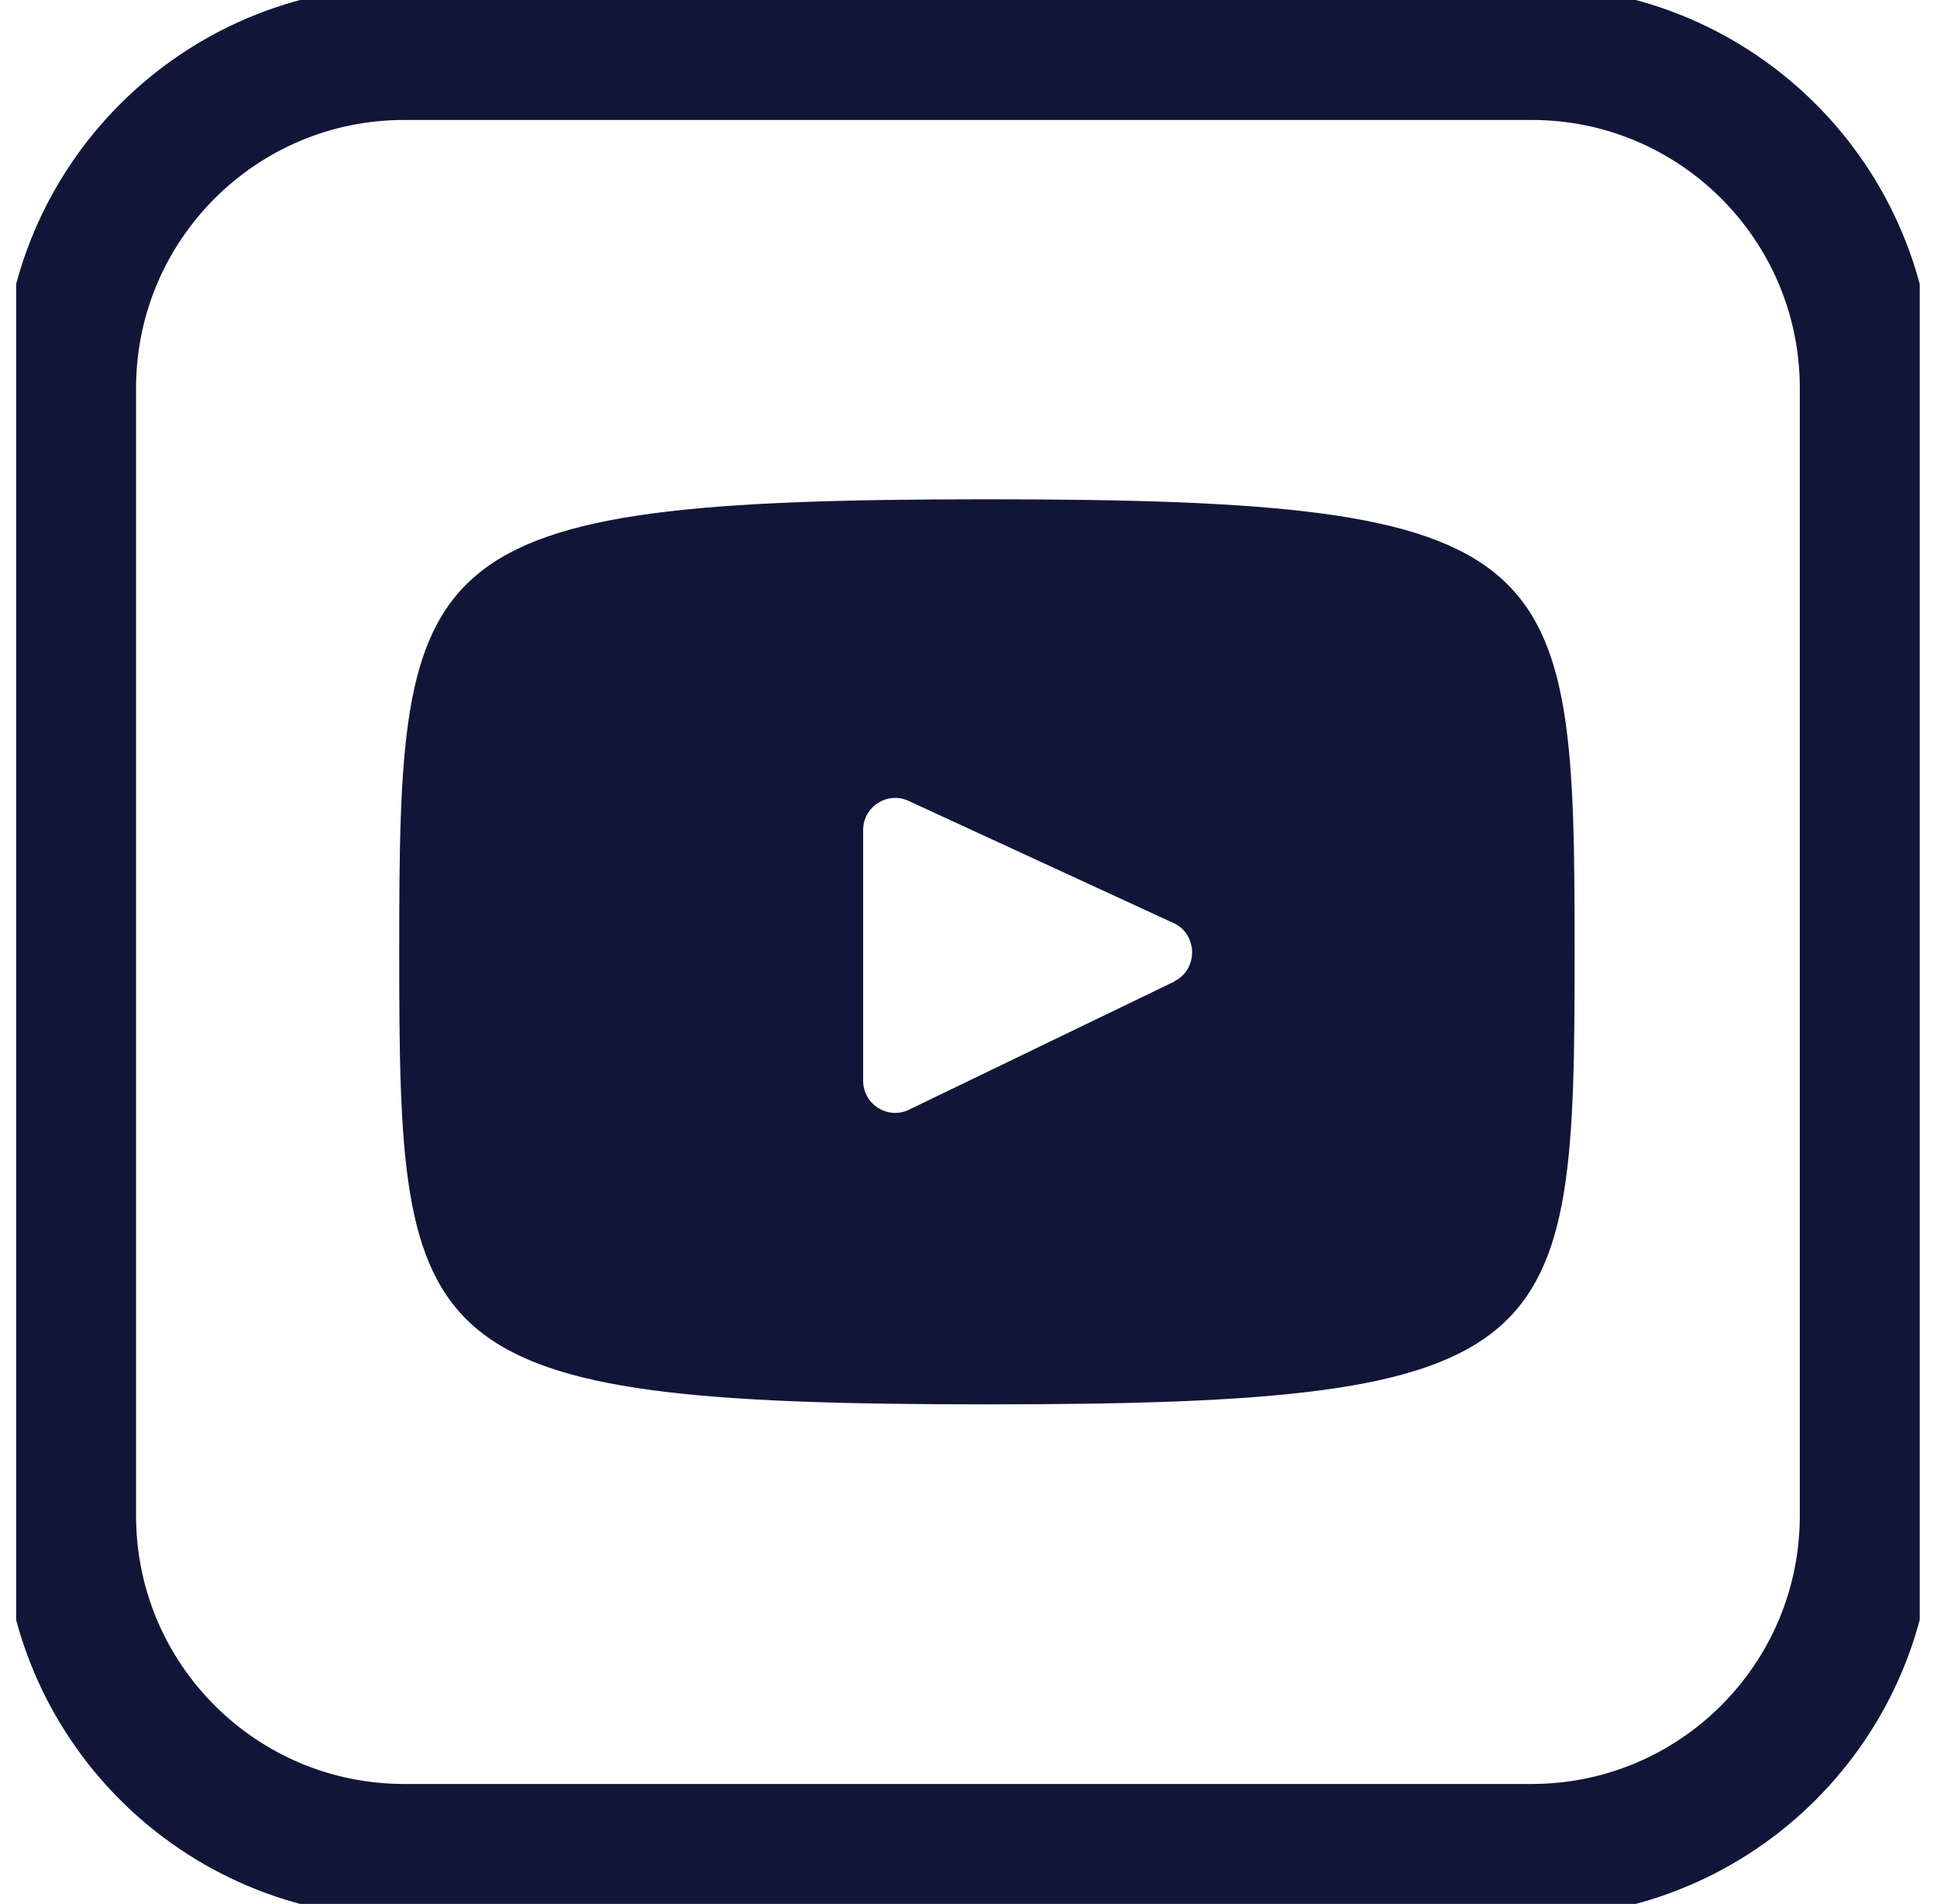 <svg width="58" height="57" viewBox="0 0 58 57" fill="none" xmlns="http://www.w3.org/2000/svg">
<g clip-path="url(#clip0_35_2704)">
<path d="M35.677 28.337C35.693 28.416 35.701 28.496 35.693 28.584C35.709 28.504 35.709 28.416 35.677 28.337Z" fill="#111638"/>
<path d="M29.552 14.948C12.257 14.948 11.954 16.483 11.954 28.496C11.954 40.509 12.257 42.044 29.552 42.044C46.847 42.044 47.149 40.509 47.149 28.496C47.149 16.483 46.847 14.948 29.552 14.948ZM35.16 29.387L27.221 33.221C26.584 33.532 25.845 33.062 25.845 32.354V24.852C25.845 24.152 26.569 23.683 27.205 23.977L35.144 27.637C35.455 27.78 35.622 28.043 35.677 28.329C35.709 28.409 35.709 28.496 35.693 28.576C35.669 28.902 35.502 29.212 35.16 29.379V29.387Z" fill="#111638"/>
<path d="M45.86 1.591H12.106C6.565 1.591 2.074 6.082 2.074 11.623V45.377C2.074 50.918 6.565 55.409 12.106 55.409H45.86C51.401 55.409 55.892 50.918 55.892 45.377V11.623C55.892 6.082 51.401 1.591 45.86 1.591Z" stroke="#111638" stroke-width="4" stroke-linecap="round" stroke-linejoin="round"/>
</g>
<defs>
<clipPath id="clip0_35_2704">
<rect width="57" height="57" fill="white" transform="translate(0.483)"/>
</clipPath>
</defs>
</svg>

